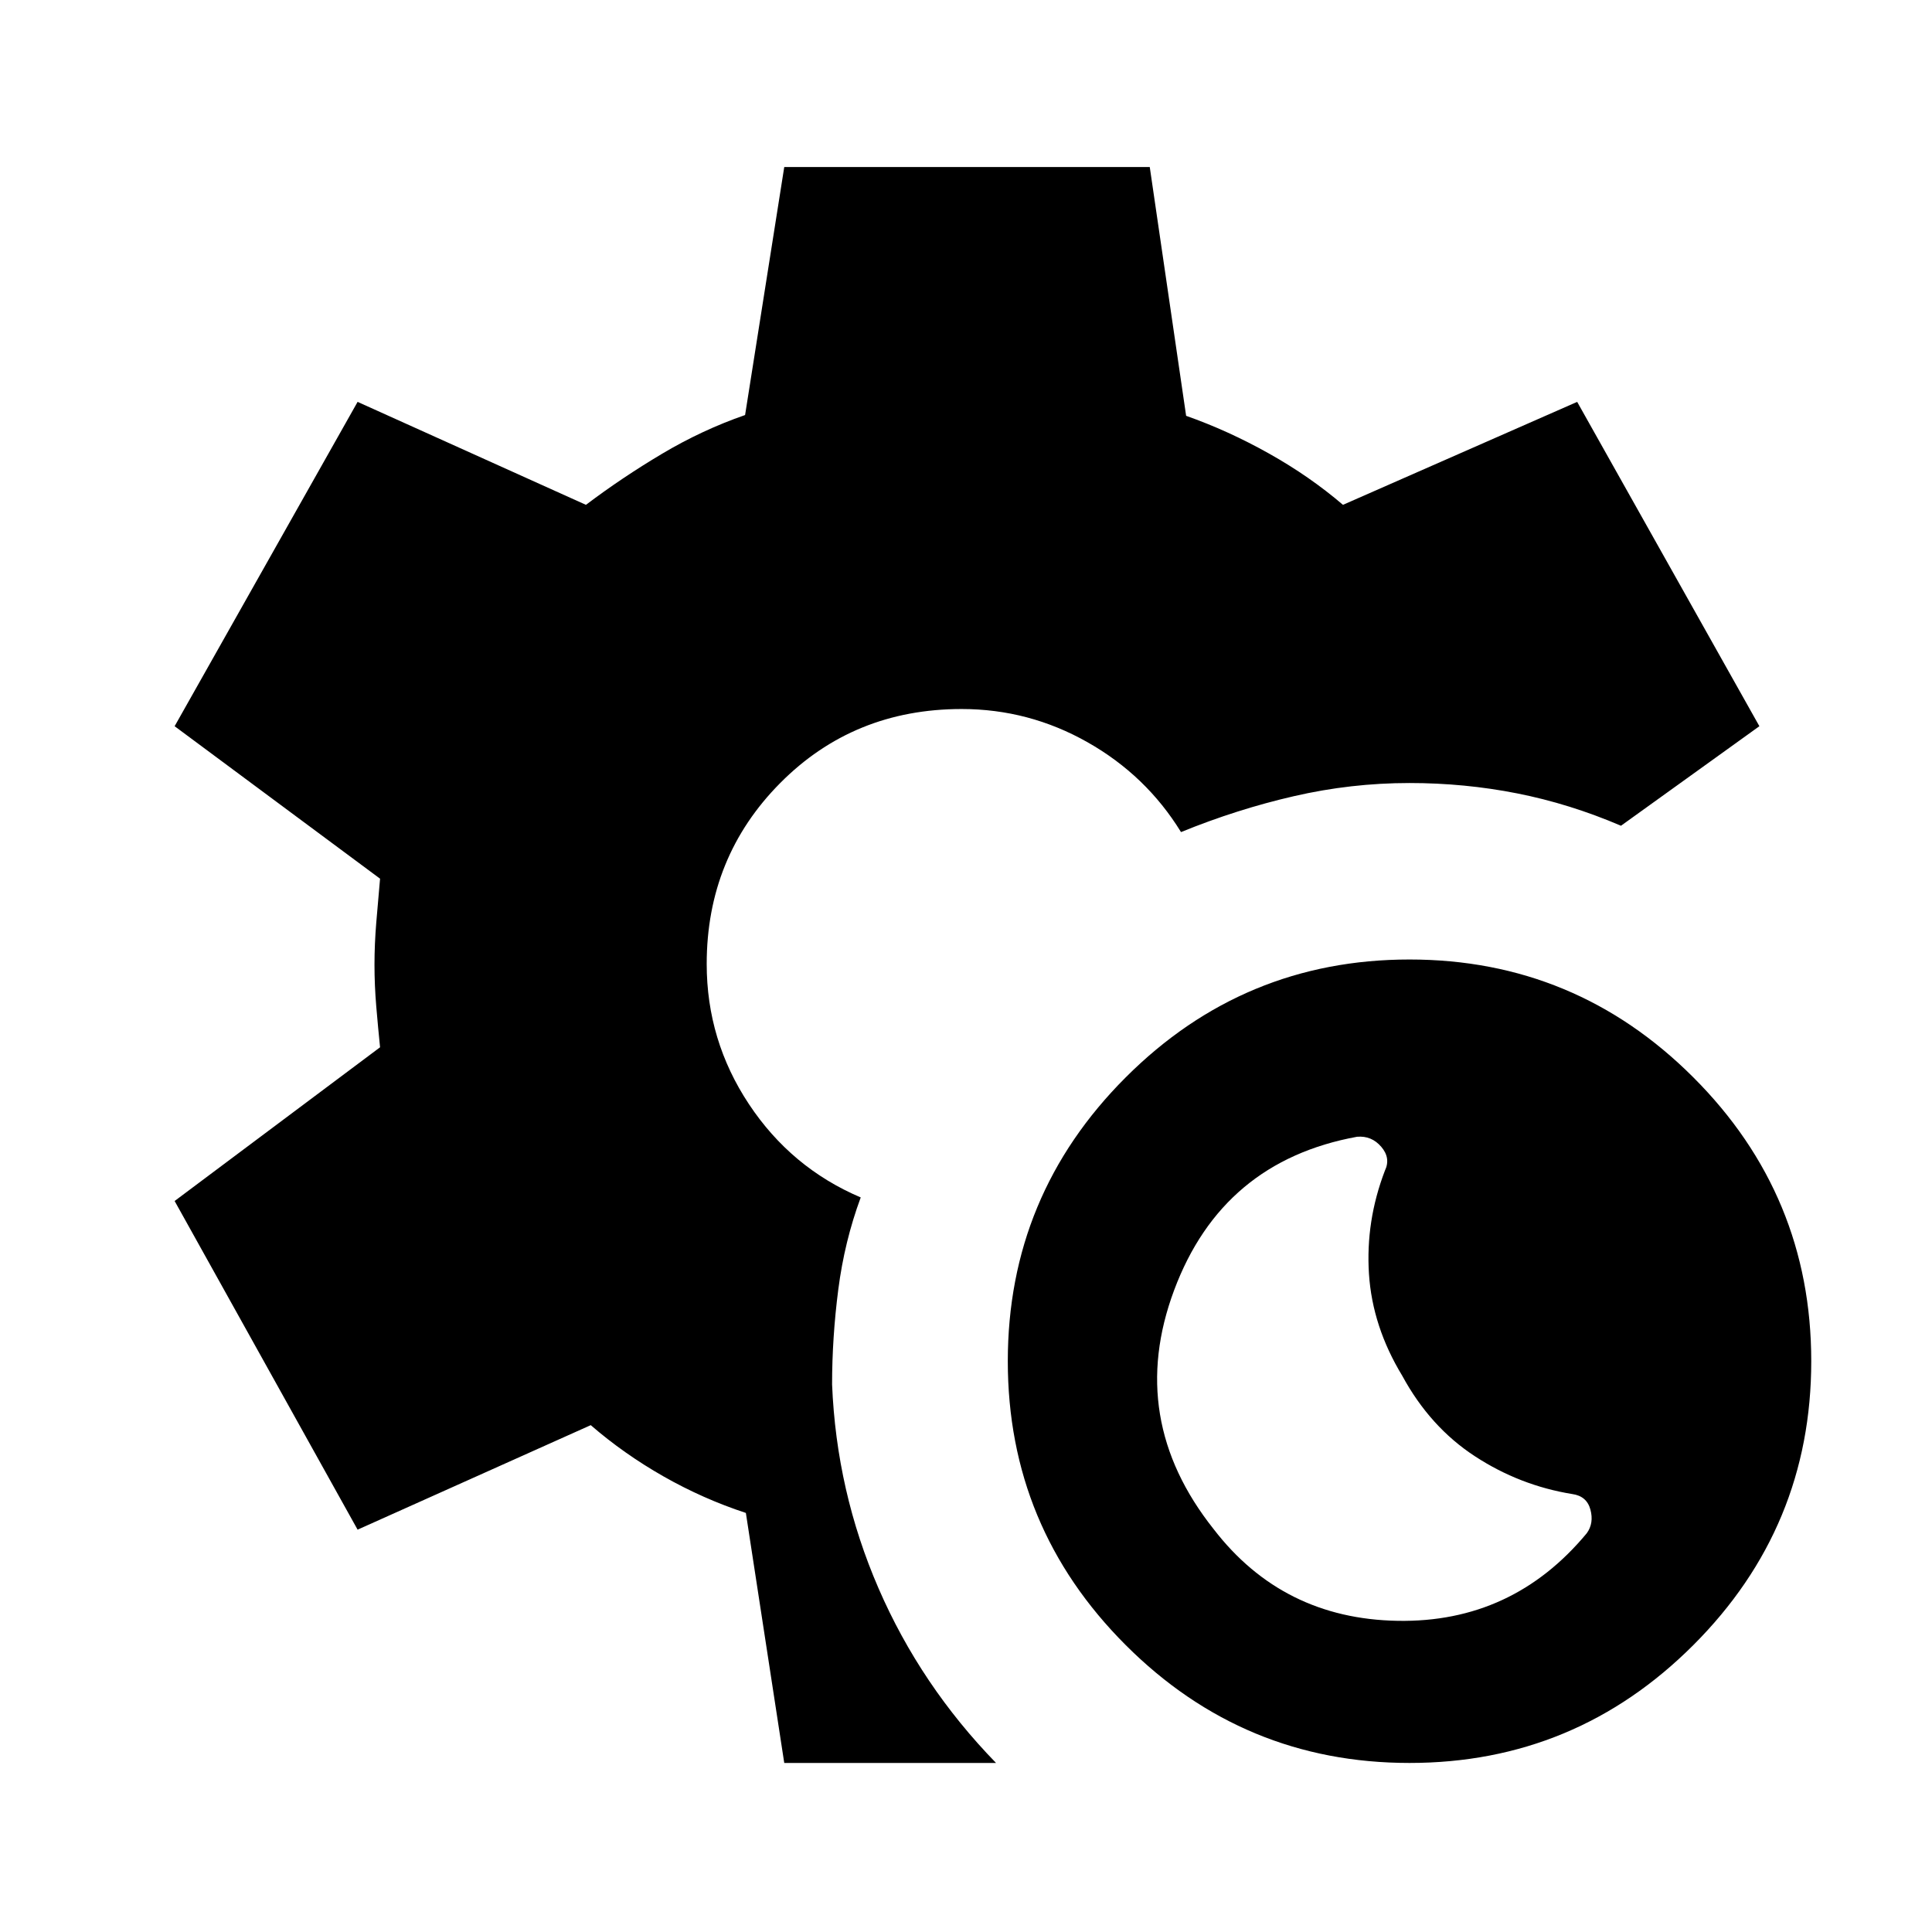 <svg xmlns="http://www.w3.org/2000/svg" height="48" viewBox="0 -960 960 960" width="48"><path d="M700.38-84q-82.46 0-141.03-58.58-58.58-58.57-58.58-141.04 0-82.46 58.58-141.03 58.57-58.58 141.03-58.58 82.47 0 141.04 58.58Q900-366.08 900-283.62q0 82.47-58.58 141.04Q782.85-84 700.38-84Zm88.08-114.15q3.62-5 1.81-11.74-1.81-6.73-9.04-7.73-26.08-4.23-48.35-18.77-22.27-14.53-36.11-40-14.85-24.46-16.54-50.65-1.69-26.19 7.92-51.27 3-6.23-1.8-11.84-4.81-5.62-12.04-5-67 12.23-90.89 76.23-23.88 64 19.66 118.77 34.3 44.53 91.38 45.53t94-43.53ZM389.69-84l-19.07-124.23q-21.31-7-40.93-18.16-19.61-11.15-36.15-25.46l-115.85 51.93-90.92-163.31 102.08-76.38q-1-9.77-1.89-20.31-.88-10.54-.88-20.7 0-10.15.88-20.88.89-10.73 1.89-21.89L86.77-599.15l90.92-161.16 113.46 51.16q17.93-13.54 37.85-25.39 19.92-11.84 41.23-19.23L389.69-877h181.62l18.07 123.62q20.93 7.38 41.16 18.73 20.23 11.34 36.77 25.5l116.38-51.16 90.54 161.16-68.77 49.46q-25.54-10.93-51.61-16.08-26.08-5.15-53.47-5.15-29.07 0-57.46 6.54-28.38 6.53-56.08 17.84-17.3-28.15-46.46-44.65-29.15-16.5-62.53-16.5-53.7 0-90.2 36.81-36.49 36.8-36.49 89.88 0 38 20.99 69.65 21 31.66 55.54 46.35-8.07 21.85-11.15 45.77t-3.08 47.15q2.16 53.08 23.08 101.31 20.92 48.23 58.38 86.77H389.69Z"/></svg>
